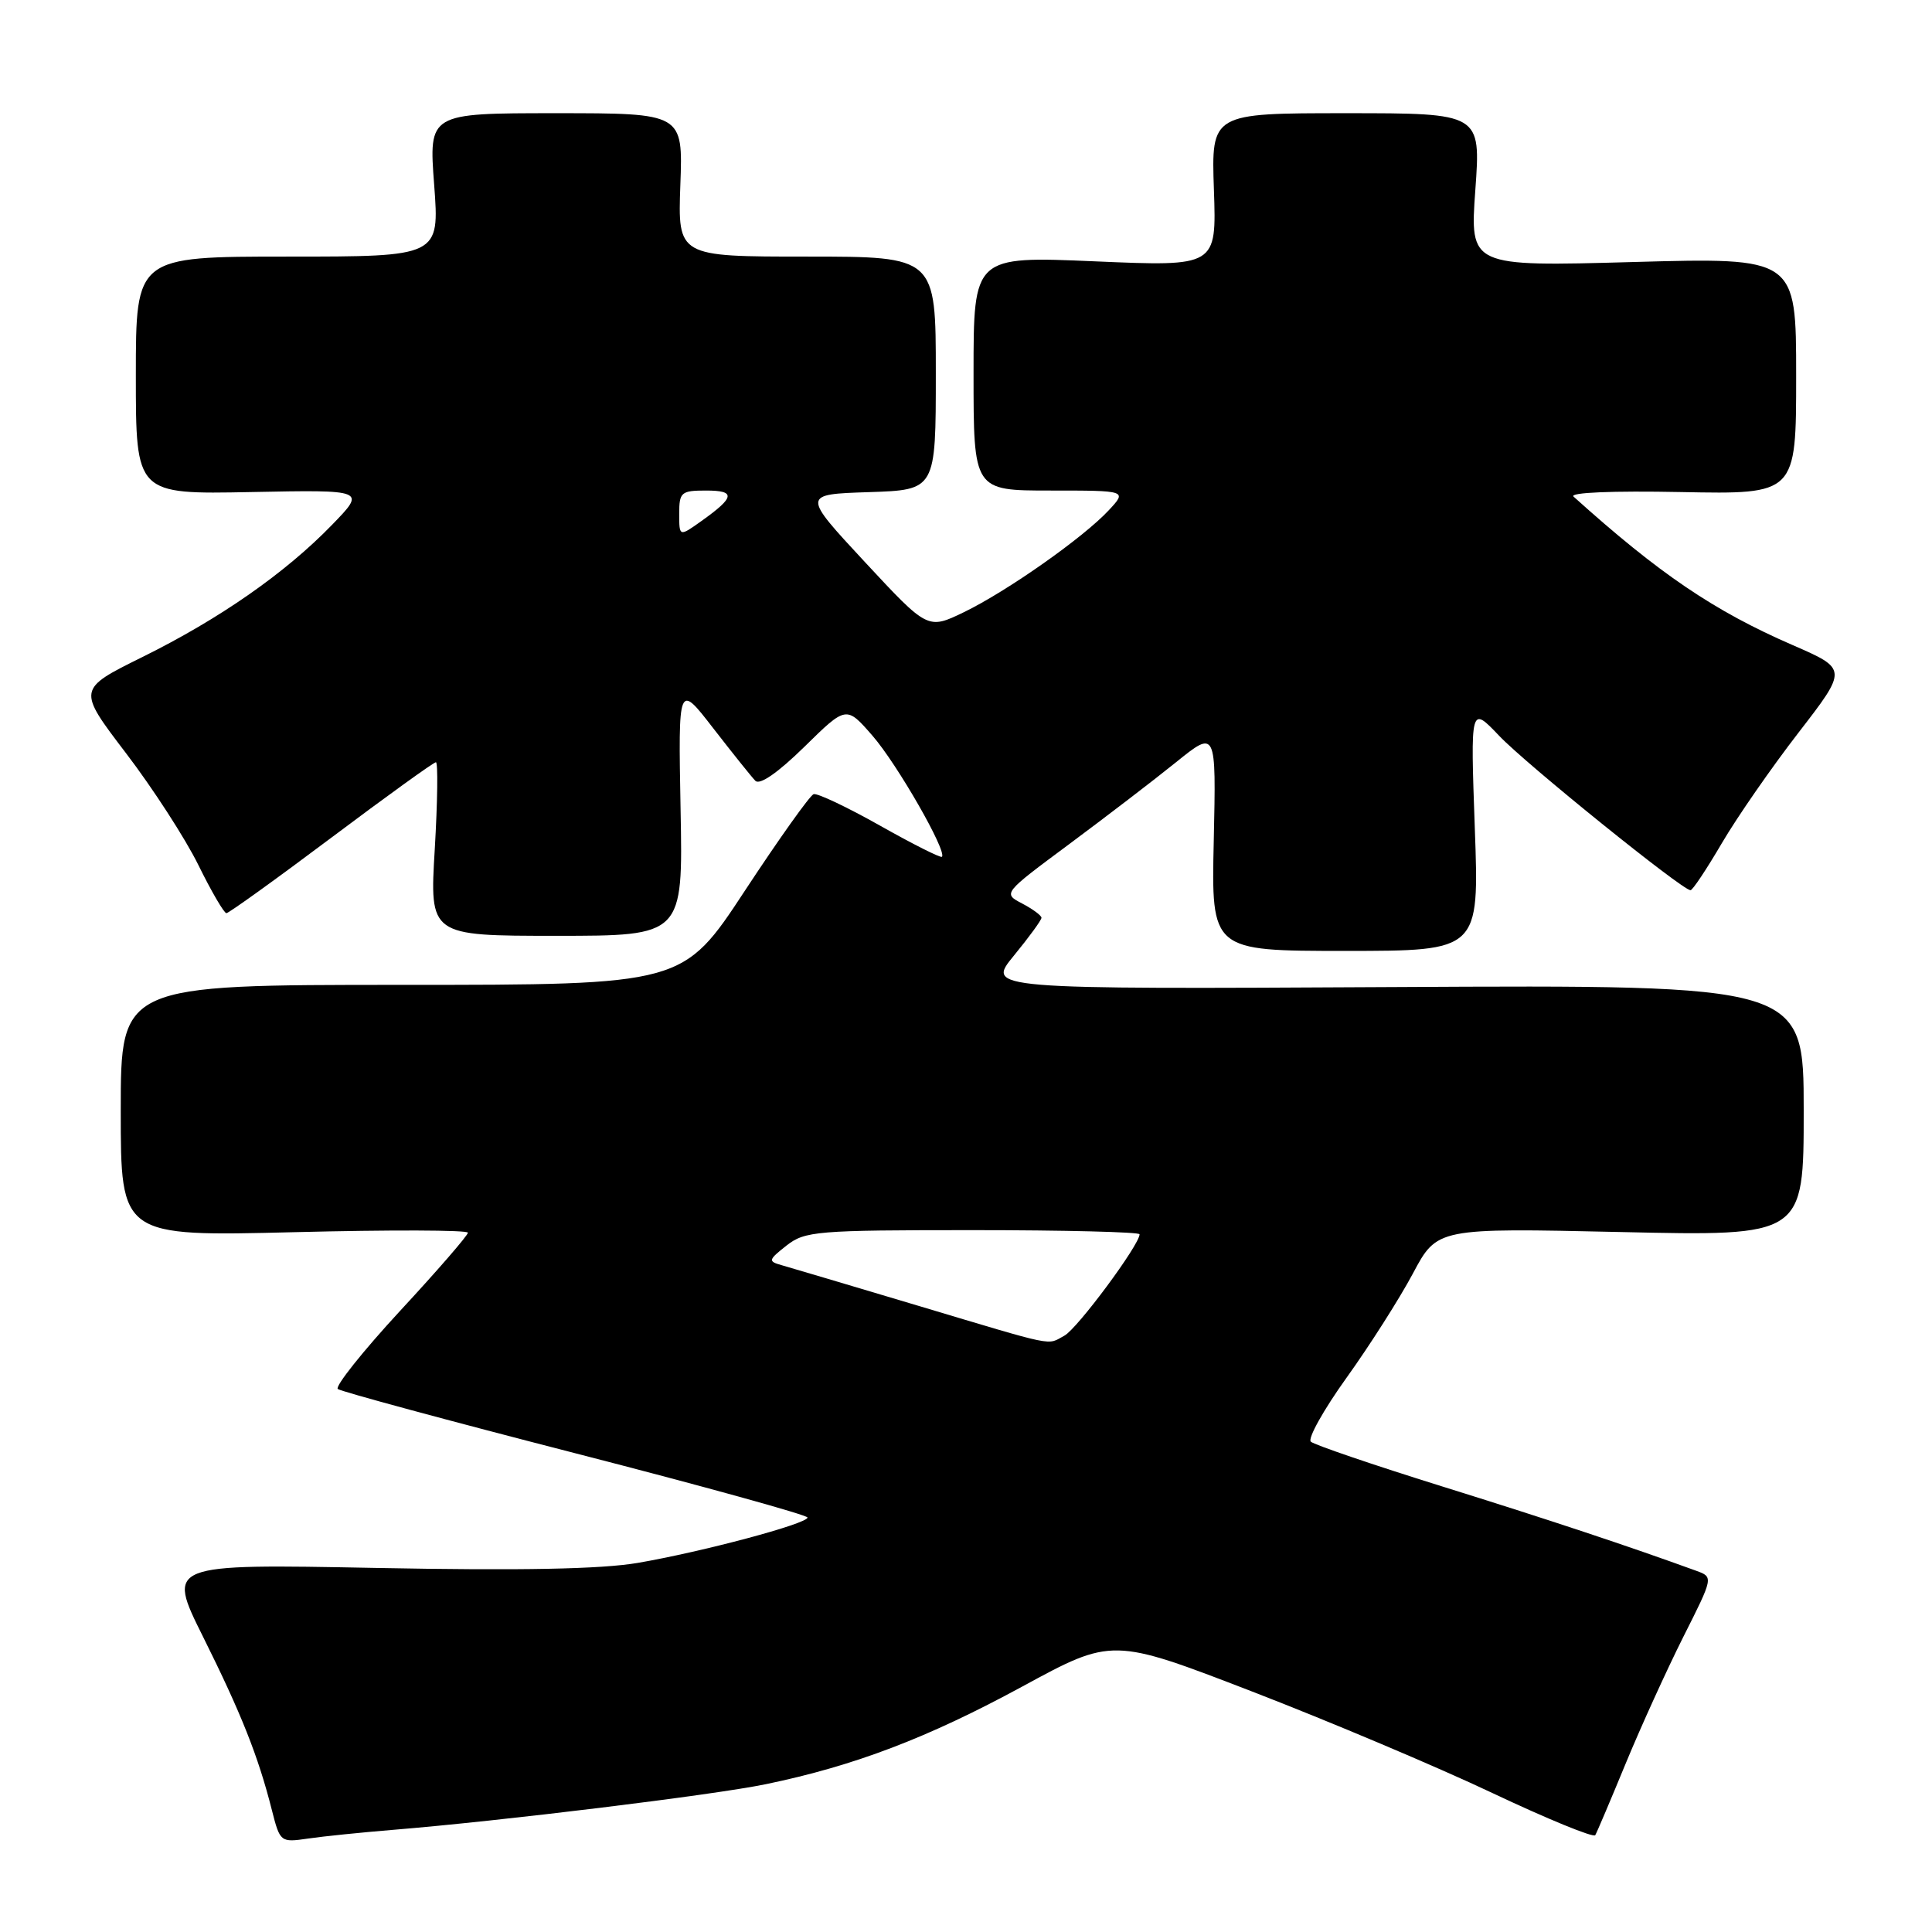 <?xml version="1.0" encoding="UTF-8" standalone="no"?>
<!DOCTYPE svg PUBLIC "-//W3C//DTD SVG 1.1//EN" "http://www.w3.org/Graphics/SVG/1.1/DTD/svg11.dtd" >
<svg xmlns="http://www.w3.org/2000/svg" xmlns:xlink="http://www.w3.org/1999/xlink" version="1.1" viewBox="0 0 256 256">
 <g >
 <path fill="currentColor"
d=" M 52.00 242.47 C 66.38 241.30 94.55 237.85 101.50 236.41 C 113.22 233.98 122.93 230.28 135.45 223.48 C 147.39 216.99 147.39 216.99 165.95 224.15 C 176.15 228.09 190.46 234.13 197.74 237.58 C 205.02 241.02 211.16 243.54 211.38 243.17 C 211.60 242.80 213.41 238.53 215.41 233.68 C 217.41 228.83 220.85 221.28 223.04 216.91 C 227.04 208.97 227.04 208.97 224.77 208.14 C 215.78 204.87 205.22 201.36 191.00 196.93 C 181.93 194.10 174.14 191.44 173.69 191.03 C 173.25 190.62 175.38 186.80 178.43 182.55 C 181.48 178.30 185.43 172.09 187.21 168.76 C 190.43 162.71 190.43 162.71 214.72 163.25 C 239.00 163.80 239.00 163.80 239.00 147.15 C 239.00 130.50 239.00 130.50 184.85 130.79 C 130.69 131.08 130.69 131.08 134.35 126.62 C 136.36 124.17 138.00 121.92 138.00 121.61 C 138.00 121.31 136.85 120.46 135.44 119.72 C 132.88 118.38 132.88 118.38 141.69 111.84 C 146.53 108.24 152.90 103.37 155.83 101.00 C 161.15 96.71 161.15 96.71 160.83 111.36 C 160.50 126.00 160.50 126.00 178.25 126.00 C 196.01 126.00 196.01 126.00 195.42 109.75 C 194.84 93.50 194.84 93.50 198.65 97.50 C 202.23 101.27 222.92 117.96 224.00 117.96 C 224.28 117.96 226.14 115.16 228.15 111.73 C 230.16 108.30 234.73 101.71 238.31 97.08 C 244.82 88.65 244.82 88.65 237.54 85.48 C 227.13 80.96 219.86 76.03 208.50 65.80 C 207.90 65.26 213.65 65.02 222.75 65.20 C 238.00 65.50 238.00 65.50 238.00 49.81 C 238.00 34.12 238.00 34.12 216.38 34.72 C 194.76 35.32 194.76 35.32 195.49 25.16 C 196.22 15.00 196.22 15.00 178.36 15.00 C 160.50 15.00 160.50 15.00 160.85 25.16 C 161.20 35.32 161.20 35.32 145.10 34.63 C 129.00 33.94 129.00 33.94 129.00 49.47 C 129.00 65.00 129.00 65.00 139.17 65.00 C 149.35 65.00 149.35 65.00 146.92 67.61 C 143.56 71.23 133.45 78.34 127.72 81.12 C 122.93 83.43 122.93 83.43 114.60 74.47 C 106.27 65.50 106.27 65.50 115.14 65.21 C 124.00 64.92 124.00 64.92 124.00 49.46 C 124.00 34.00 124.00 34.00 106.90 34.00 C 89.81 34.00 89.81 34.00 90.15 24.50 C 90.50 15.00 90.50 15.00 73.66 15.00 C 56.81 15.00 56.81 15.00 57.53 24.50 C 58.24 34.00 58.24 34.00 38.12 34.00 C 18.00 34.00 18.00 34.00 18.00 49.75 C 18.00 65.50 18.00 65.50 33.25 65.20 C 48.50 64.90 48.50 64.90 44.00 69.54 C 37.81 75.93 29.10 82.00 18.87 87.06 C 10.24 91.33 10.24 91.33 16.68 99.78 C 20.23 104.43 24.55 111.10 26.28 114.61 C 28.01 118.13 29.69 121.00 30.00 121.00 C 30.31 121.00 36.57 116.50 43.90 111.00 C 51.23 105.50 57.47 101.00 57.76 101.00 C 58.05 101.00 57.98 106.18 57.61 112.50 C 56.92 124.00 56.92 124.00 73.71 124.00 C 90.50 124.00 90.50 124.00 90.18 107.25 C 89.87 90.50 89.87 90.50 94.51 96.50 C 97.07 99.80 99.57 102.93 100.09 103.46 C 100.67 104.06 103.08 102.39 106.58 98.96 C 112.14 93.50 112.14 93.50 115.62 97.50 C 118.89 101.26 125.51 112.82 124.81 113.53 C 124.63 113.70 120.93 111.84 116.59 109.39 C 112.24 106.94 108.29 105.07 107.81 105.23 C 107.32 105.39 103.23 111.14 98.71 118.01 C 90.50 130.50 90.50 130.50 53.25 130.50 C 16.00 130.50 16.00 130.50 16.00 147.17 C 16.00 163.84 16.00 163.84 39.00 163.27 C 51.65 162.95 62.00 162.98 62.00 163.34 C 62.00 163.69 57.96 168.36 53.01 173.70 C 48.07 179.05 44.36 183.71 44.76 184.05 C 45.17 184.38 59.34 188.22 76.25 192.57 C 93.16 196.92 107.00 200.75 107.00 201.08 C 107.00 201.90 93.08 205.62 84.52 207.09 C 79.67 207.92 69.03 208.13 49.82 207.76 C 22.10 207.23 22.10 207.23 26.90 216.87 C 31.96 227.03 34.22 232.71 36.02 239.83 C 37.11 244.10 37.16 244.15 40.81 243.62 C 42.84 243.32 47.88 242.81 52.00 242.47 Z  M 121.50 172.97 C 112.70 170.34 104.63 167.94 103.56 167.64 C 101.75 167.13 101.80 166.95 104.22 165.04 C 106.66 163.13 108.17 163.00 128.91 163.00 C 141.06 163.00 151.00 163.25 151.00 163.55 C 151.00 164.94 142.75 176.06 141.04 176.98 C 138.65 178.26 140.33 178.60 121.50 172.97 Z  M 90.00 68.07 C 90.00 65.22 90.25 65.00 93.56 65.00 C 97.52 65.00 97.39 65.87 92.97 69.02 C 90.00 71.14 90.00 71.14 90.00 68.07 Z "/>
</g>
</svg>